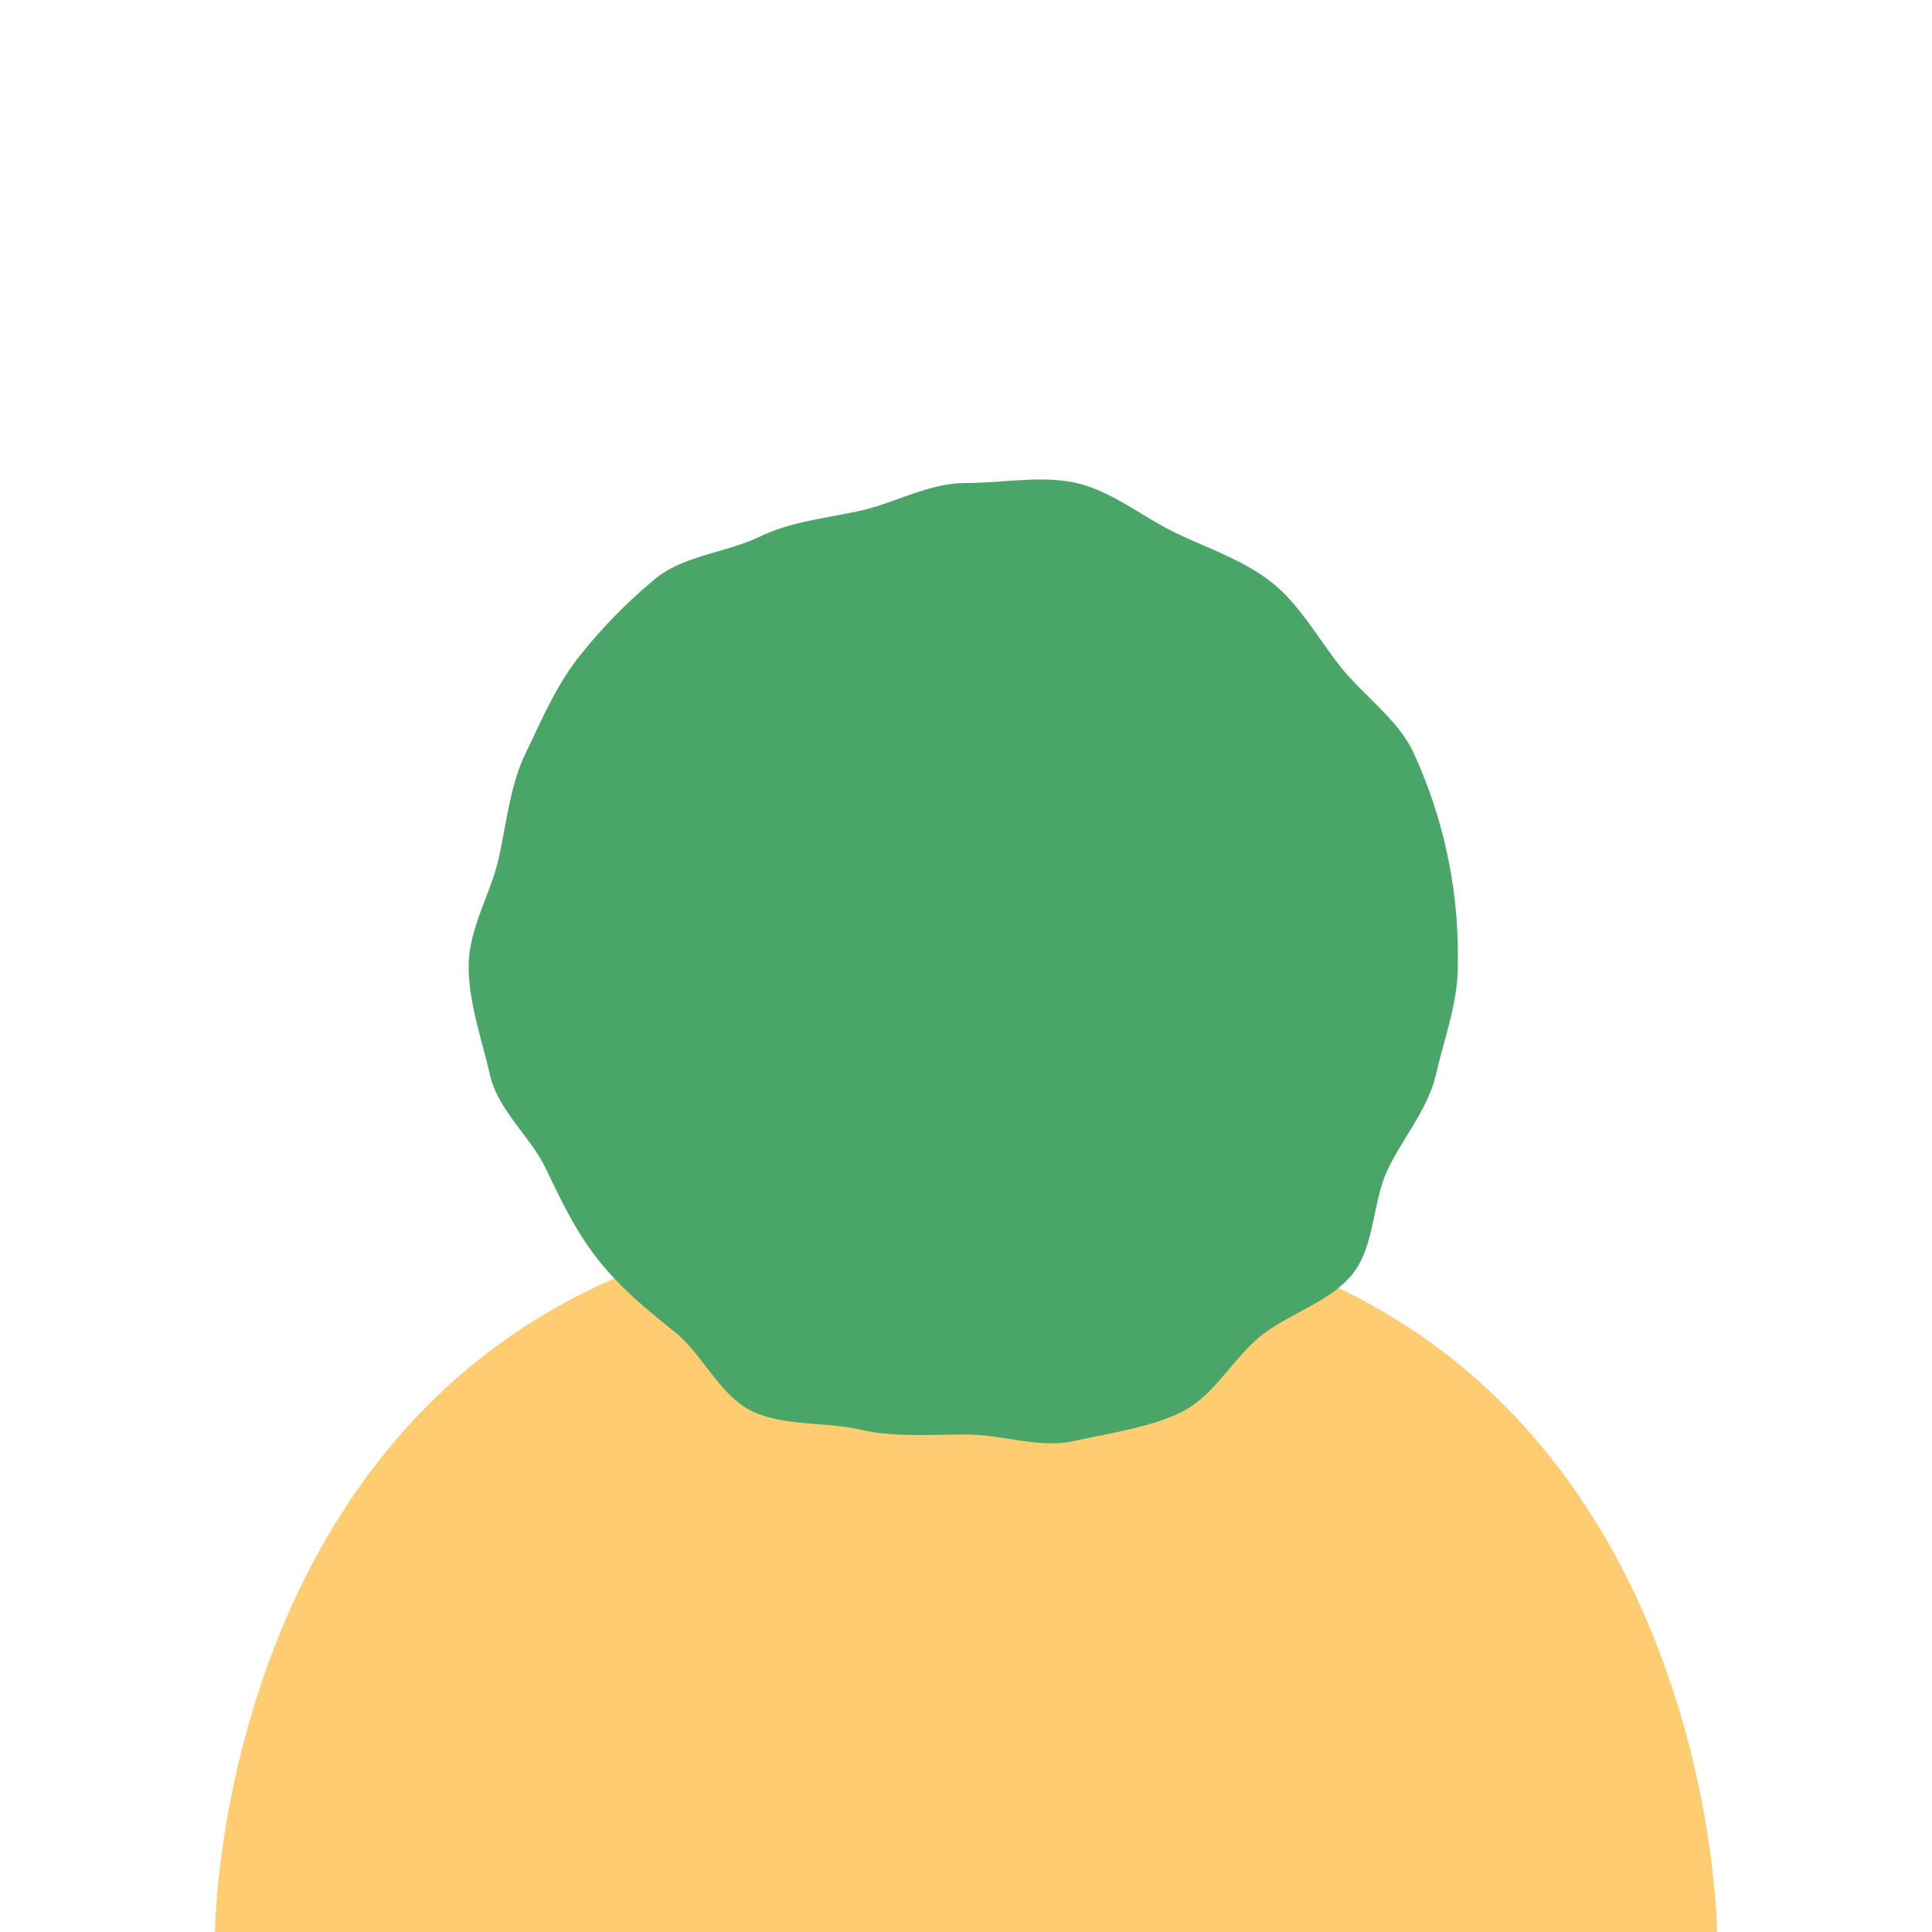 <svg id="Camada_1" data-name="Camada 1" xmlns="http://www.w3.org/2000/svg" viewBox="0 0 300 300"><defs><style>.cls-1{fill:#ffcc71;}.cls-2{fill:#4aa569;}</style></defs><path class="cls-1" d="M33.38,300s.43-77.84,66-103.12H200.62c65.57,25.28,66,103.12,66,103.12"/><path class="cls-2" d="M226.37,150c0,5.73-2.13,11.31-3.35,16.67-1.26,5.53-5.1,9.88-7.51,14.88s-2,11.94-5.51,16.3-9.82,6.08-14.2,9.58-7.35,9.44-12.42,11.88-11,3.18-16.55,4.44c-5.35,1.22-11.1-1-16.83-1s-11.07.46-16.43-.76c-5.53-1.26-11.84-.48-16.83-2.89s-7.64-8.83-12-12.31S96.35,200,92.85,195.57s-5.66-9.07-8.11-14.14-7.41-9-8.67-14.56c-1.22-5.35-3.3-11.14-3.3-16.87s3.41-11.21,4.63-16.57c1.26-5.54,1.78-11.39,4.18-16.38s4.8-10.65,8.28-15a79.91,79.91,0,0,1,12.07-12.32c4.36-3.48,10.9-3.93,16-6.38s10.41-2.85,15.94-4.11C139.2,78,144.27,75,150,75s11.77-1.22,17.13,0c5.53,1.26,10.31,5.28,15.31,7.69s10.71,4.3,15.07,7.78,7.21,8.76,10.71,13.14,8.69,8,11.14,13a74.9,74.9,0,0,1,7,33.4Z"/></svg>